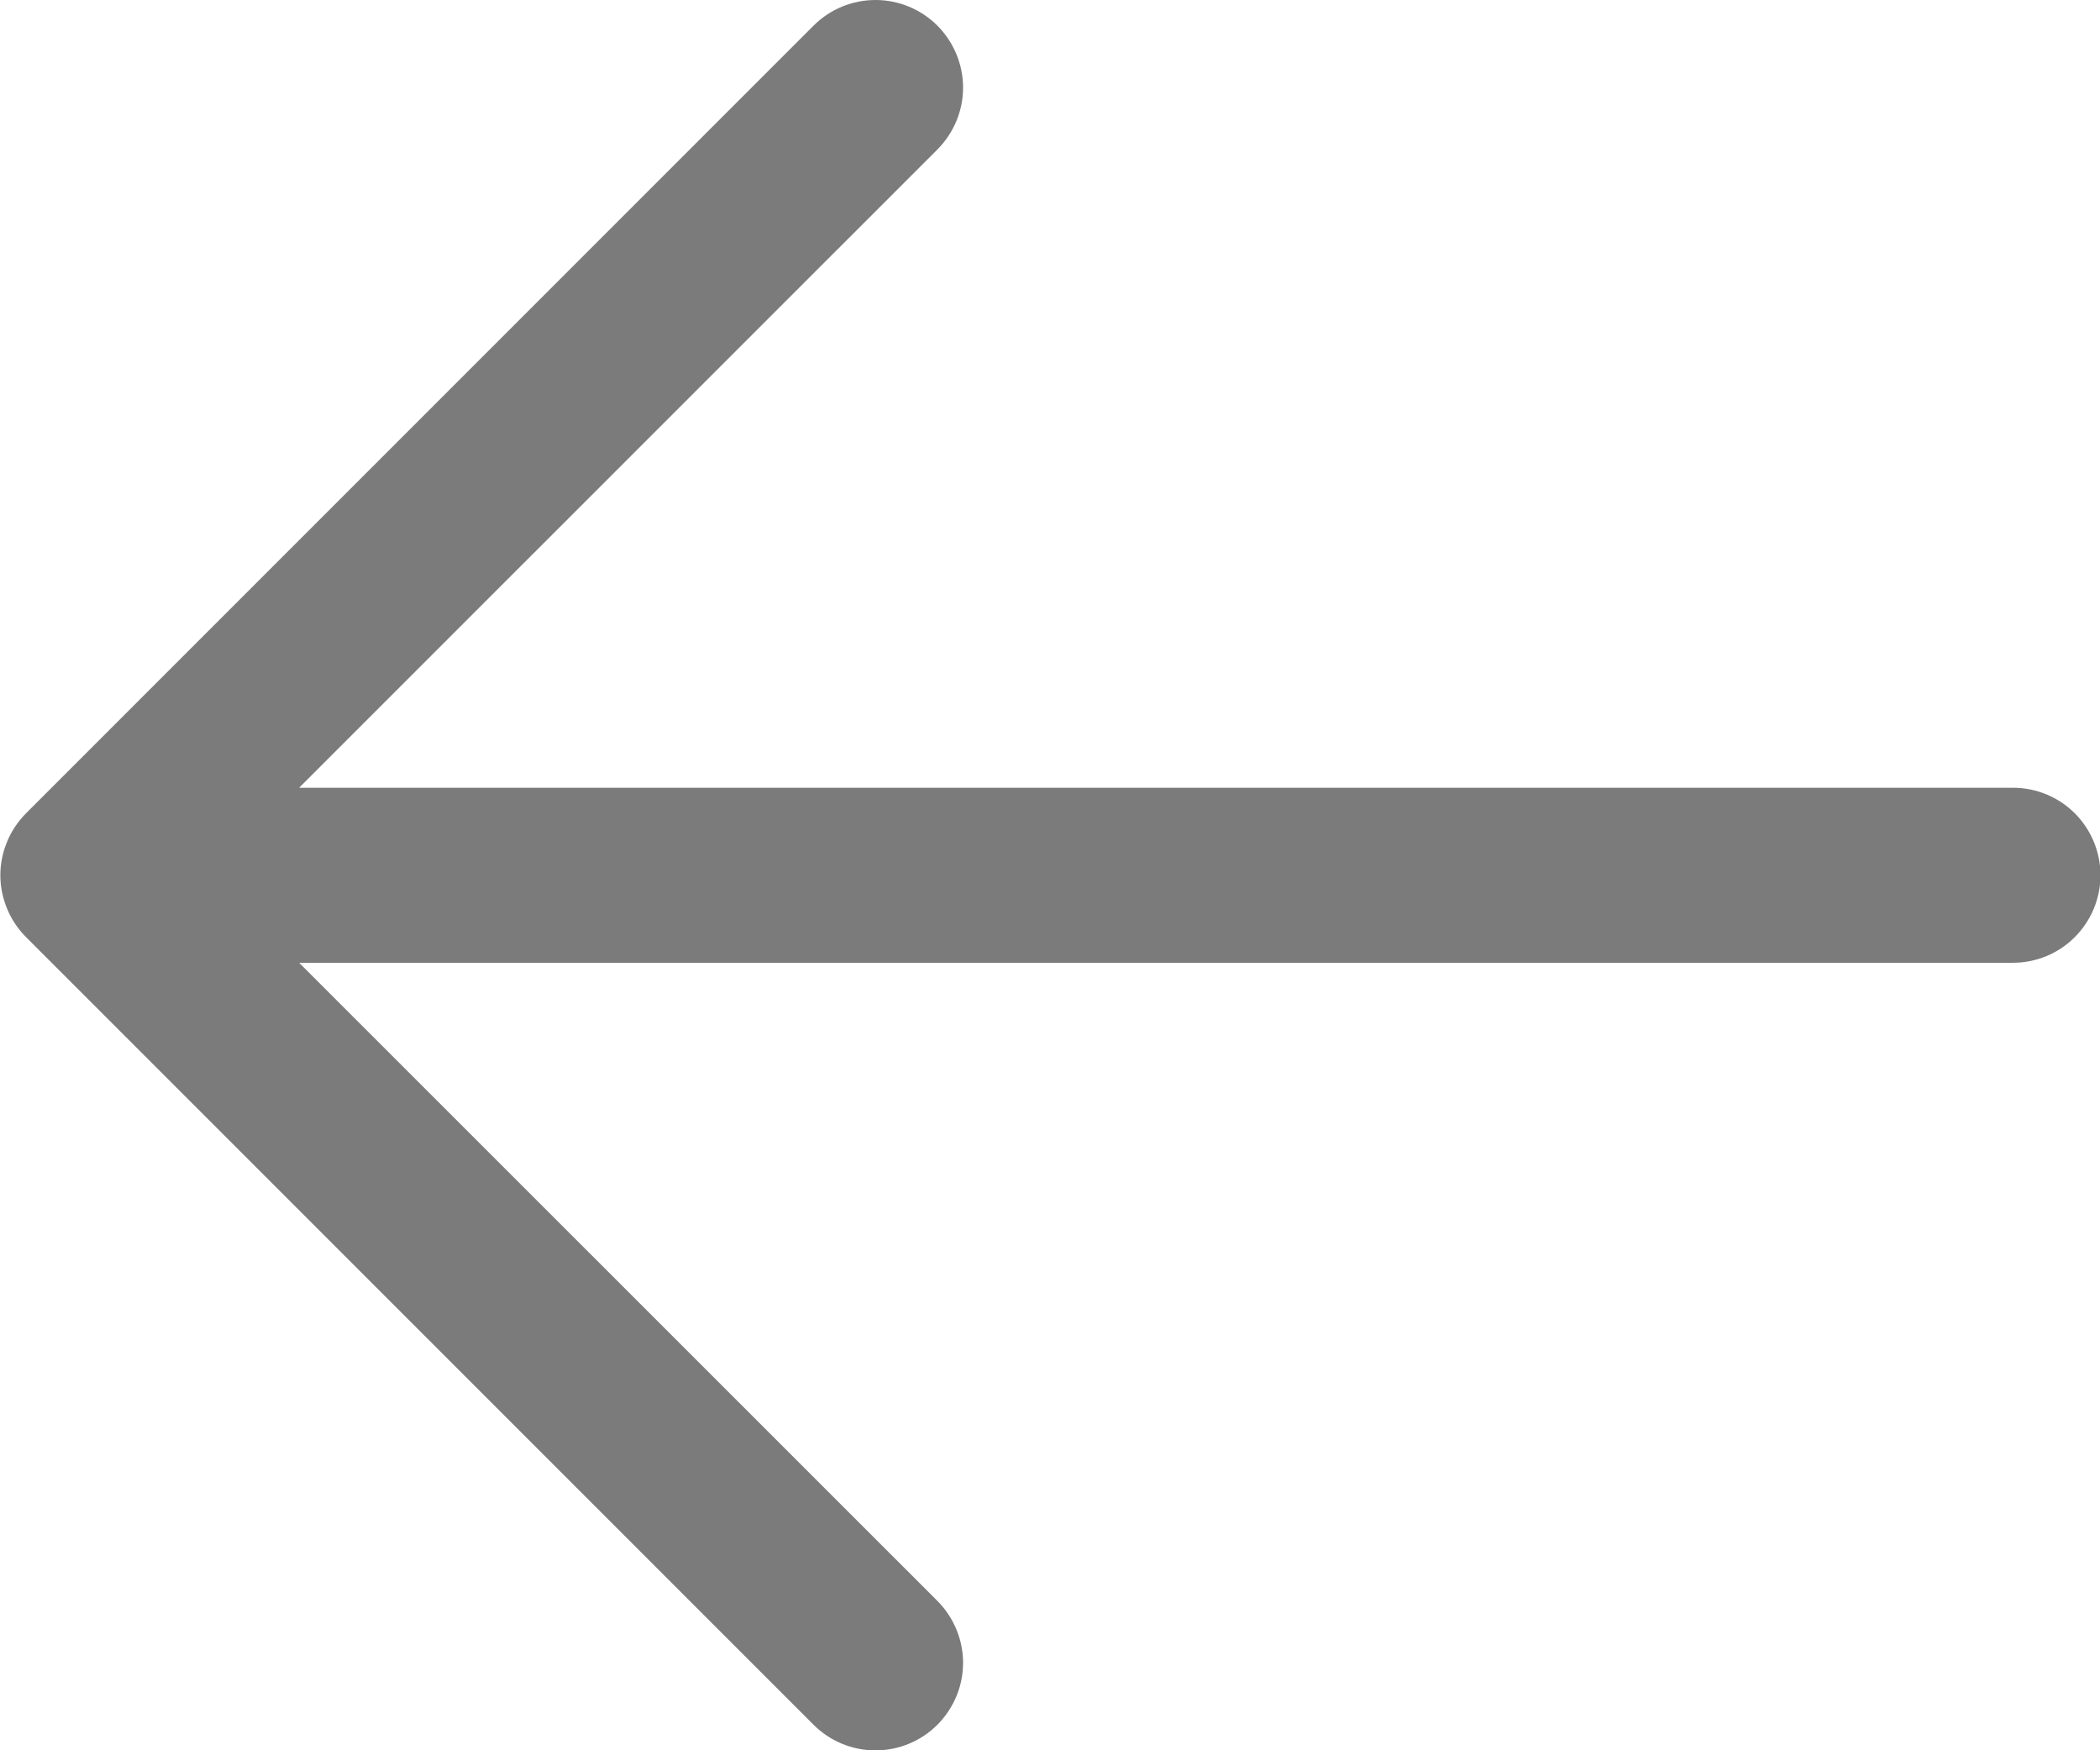 <svg width="18" height="15" viewBox="0 0 18 15" fill="none" xmlns="http://www.w3.org/2000/svg">
<path d="M0.223 6.97L6.973 0.22C7.114 0.079 7.305 0 7.504 0C7.703 0 7.894 0.079 8.035 0.22C8.175 0.361 8.255 0.552 8.255 0.751C8.255 0.95 8.175 1.14 8.035 1.281L2.564 6.751L17.254 6.751C17.453 6.751 17.644 6.83 17.784 6.97C17.925 7.111 18.004 7.302 18.004 7.501C18.004 7.699 17.925 7.89 17.784 8.031C17.644 8.172 17.453 8.251 17.254 8.251L2.564 8.251L8.035 13.72C8.175 13.861 8.255 14.052 8.255 14.251C8.255 14.45 8.175 14.64 8.035 14.781C7.894 14.922 7.703 15.001 7.504 15.001C7.305 15.001 7.114 14.922 6.973 14.781L0.223 8.031C0.154 7.962 0.098 7.879 0.061 7.788C0.023 7.697 0.003 7.599 0.003 7.501C0.003 7.402 0.023 7.304 0.061 7.213C0.098 7.122 0.154 7.04 0.223 6.97Z" fill="#7B7B7B"/>
</svg>
